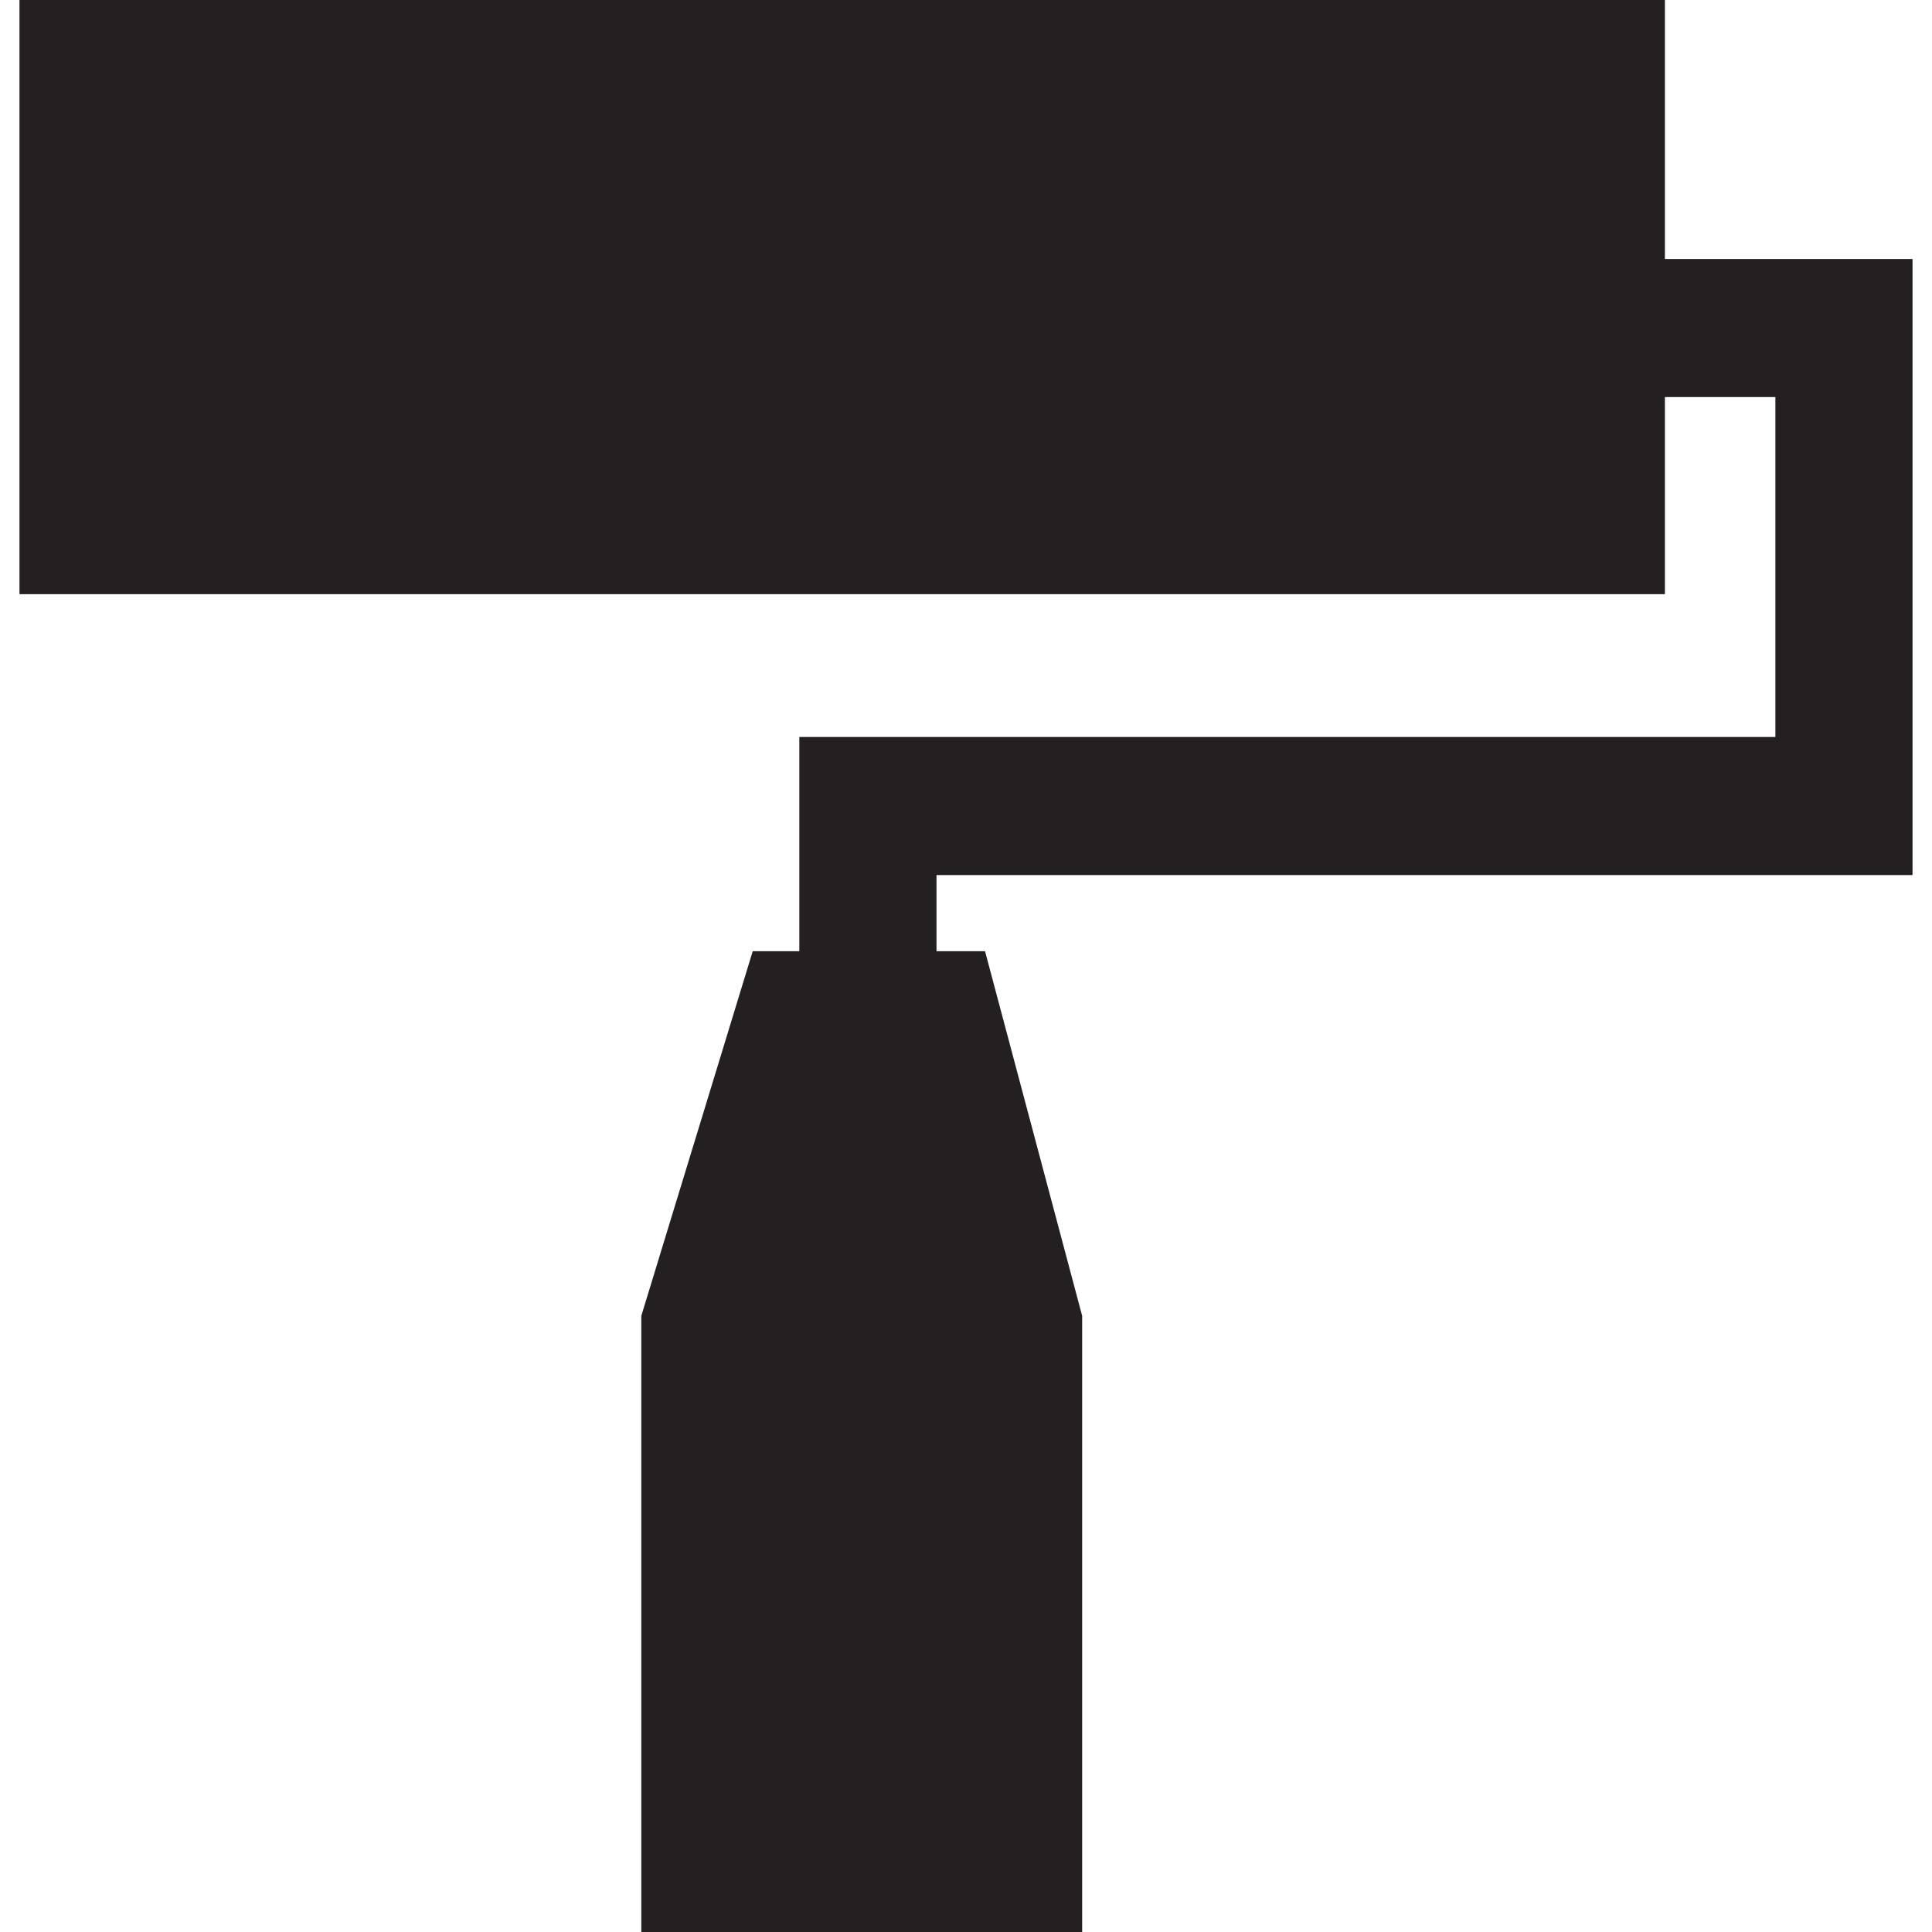 <?xml version="1.0" ?><!DOCTYPE svg  PUBLIC '-//W3C//DTD SVG 1.1//EN'  'http://www.w3.org/Graphics/SVG/1.1/DTD/svg11.dtd'><svg enable-background="new 0 0 48 48" height="48px" id="Layer_1" version="1.1" viewBox="0 0 48 48" width="48px" xml:space="preserve" xmlns="http://www.w3.org/2000/svg" xmlns:xlink="http://www.w3.org/1999/xlink"><g id="Layer_3"/><g id="Layer_4"><polygon fill="#241F20" points="44.109,6.435 41.364,6.435 41.364,0 0.484,0 0.484,14.762 41.364,14.762 41.364,9.865    44.109,9.865 44.109,18.311 23.267,18.311 23.267,18.31 19.859,18.31 19.859,18.311 19.859,21.741 19.859,23.633 18.701,23.633    15.933,32.693 15.933,48 26.886,48 26.886,32.693 24.473,23.633 23.267,23.633 23.267,21.741 44.109,21.741 47.516,21.741    47.516,18.311 47.516,9.865 47.516,6.435  "/></g></svg>
